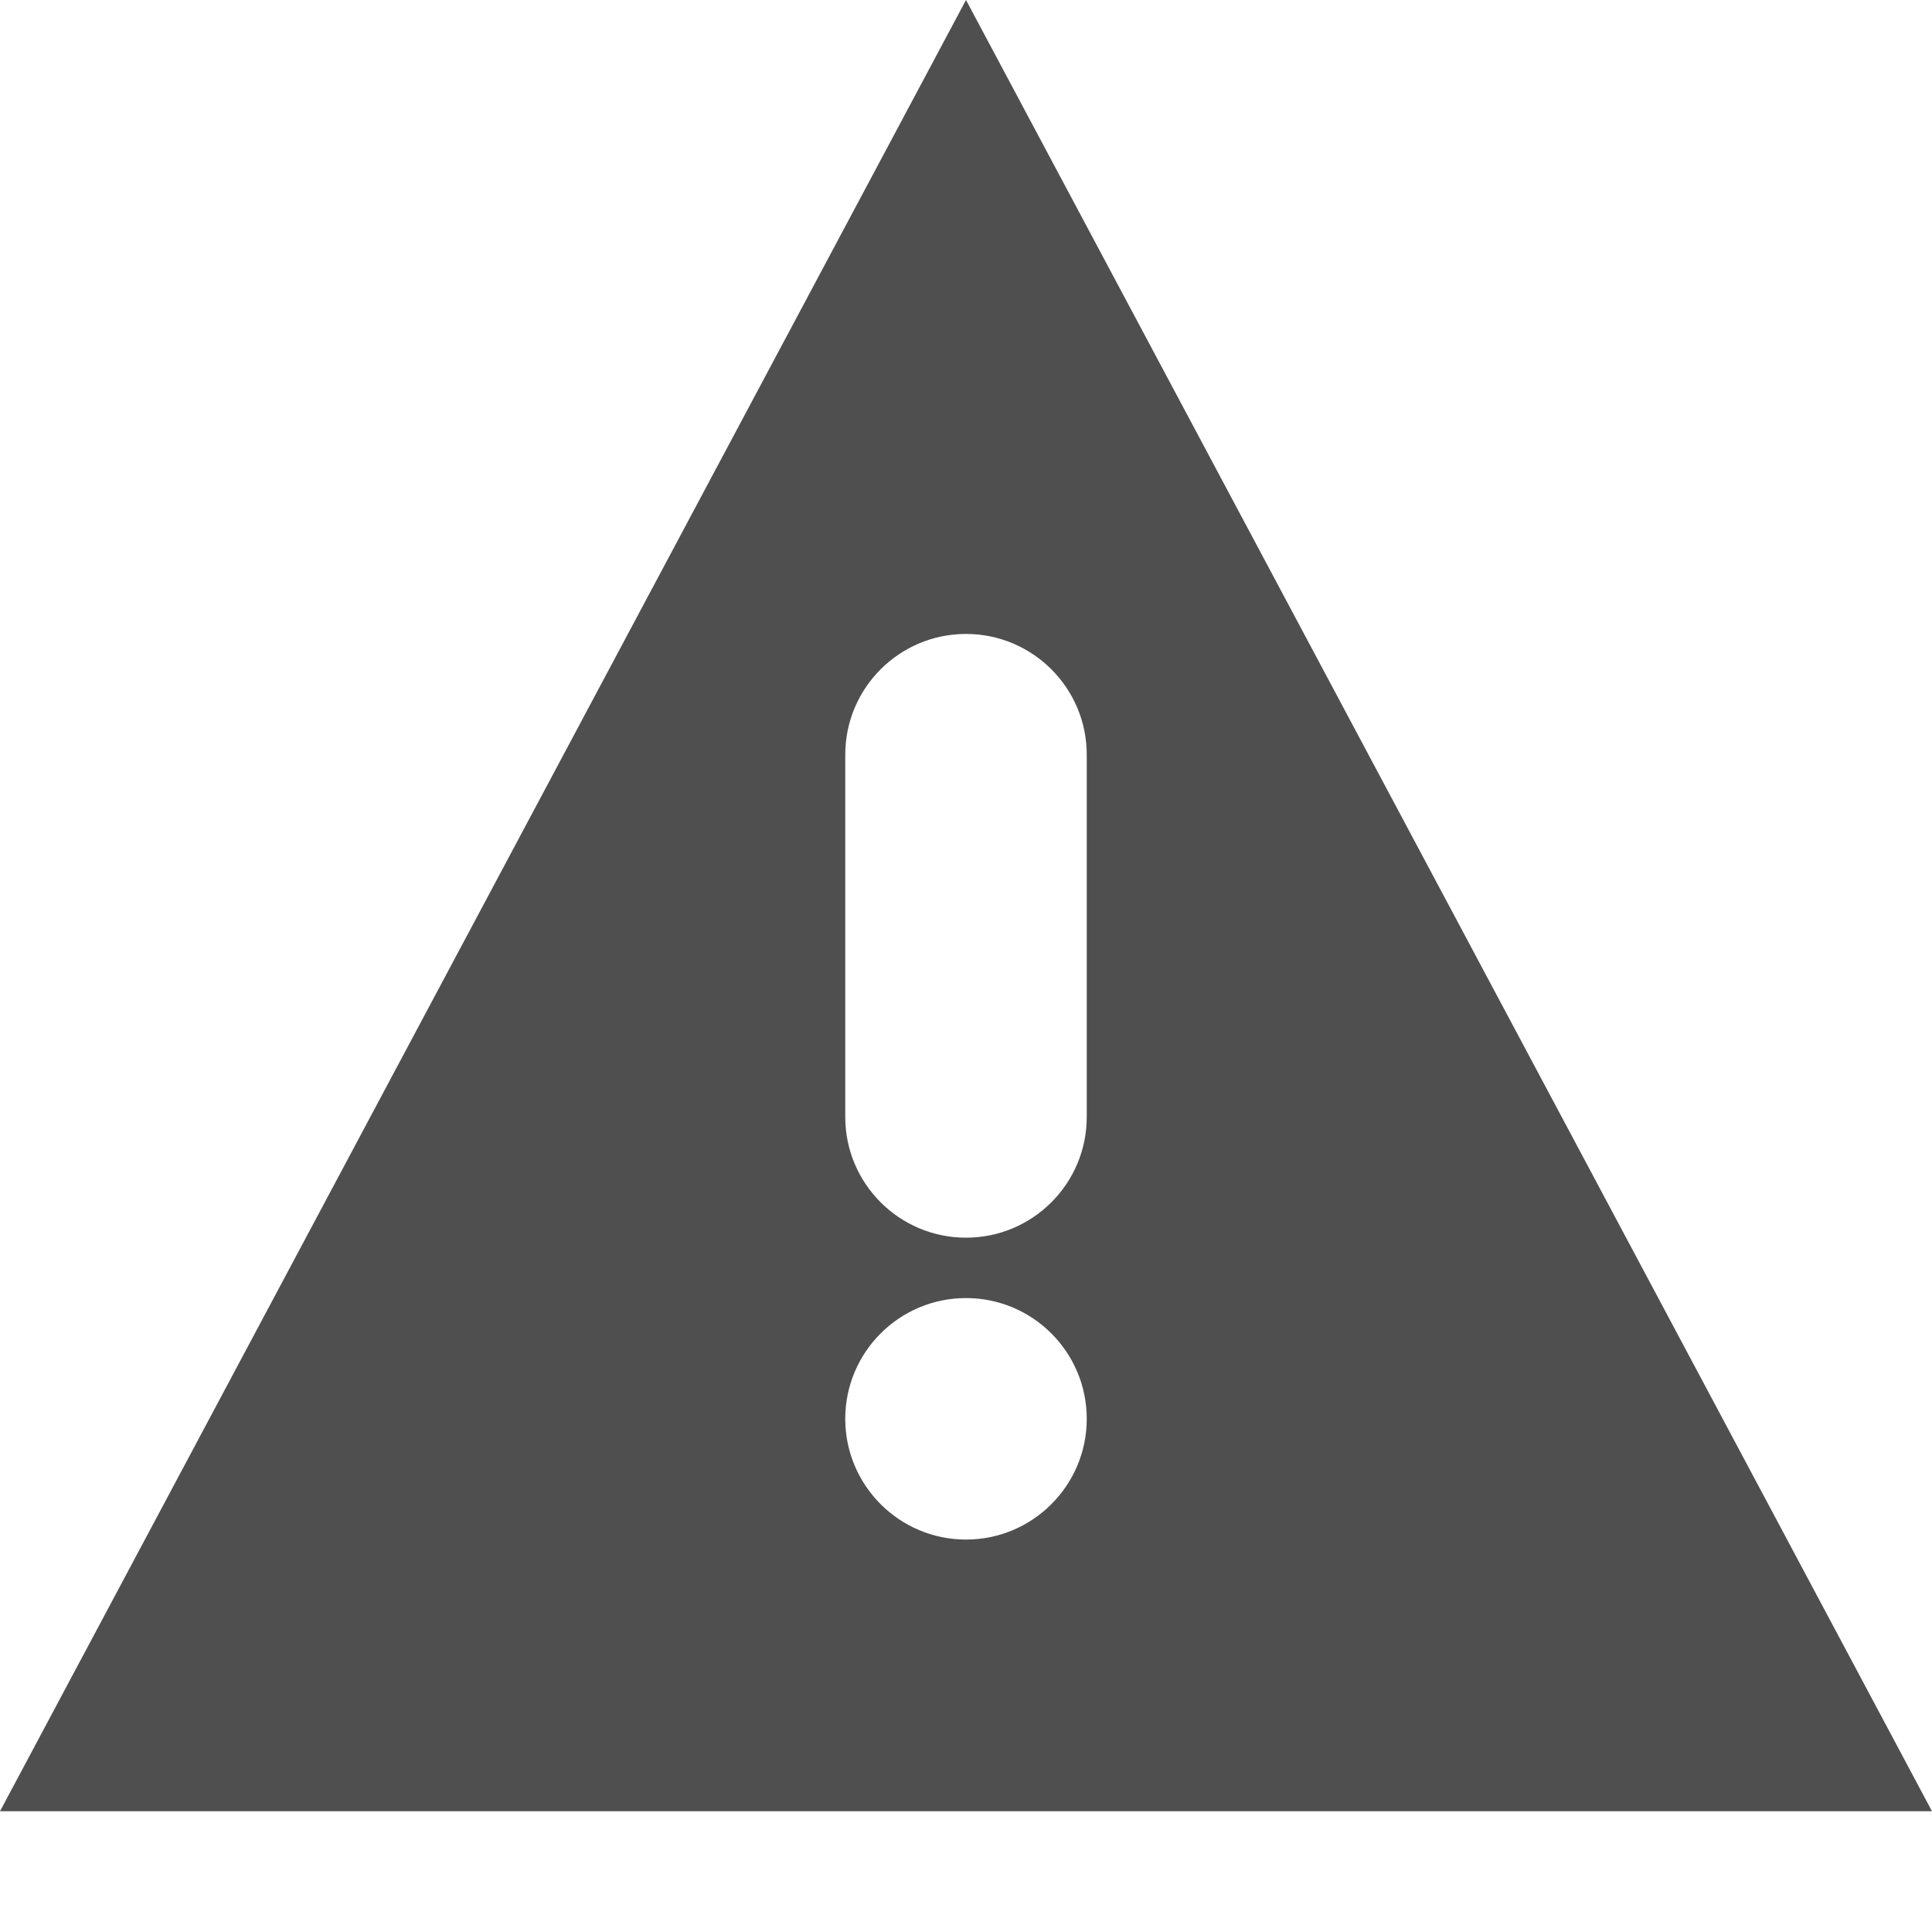 <?xml version="1.0" encoding="UTF-8"?>
<svg version="1.1" xmlns="http://www.w3.org/2000/svg" x="0" y="0" width="100%" height="100%" viewBox="0, 0, 16, 16">
  <g id="Layer_1">
    <path d="M8,0 C8,0 16,15 16,15 C16,15 0,15 0,15 C0,15 8,0 8,0 z M8,10.75 C7.448,10.75 7,11.198 7,11.75 C7,12.302 7.448,12.75 8,12.75 C8.552,12.75 9,12.302 9,11.75 C9,11.198 8.552,10.75 8,10.75 z M8,5.25 C7.448,5.25 7,5.698 7,6.25 L7,9.25 C7,9.802 7.448,10.25 8,10.25 C8.552,10.25 9,9.802 9,9.25 L9,6.25 C9,5.698 8.552,5.25 8,5.25 z" fill="#4F4F4F"/>
  </g>
</svg>
